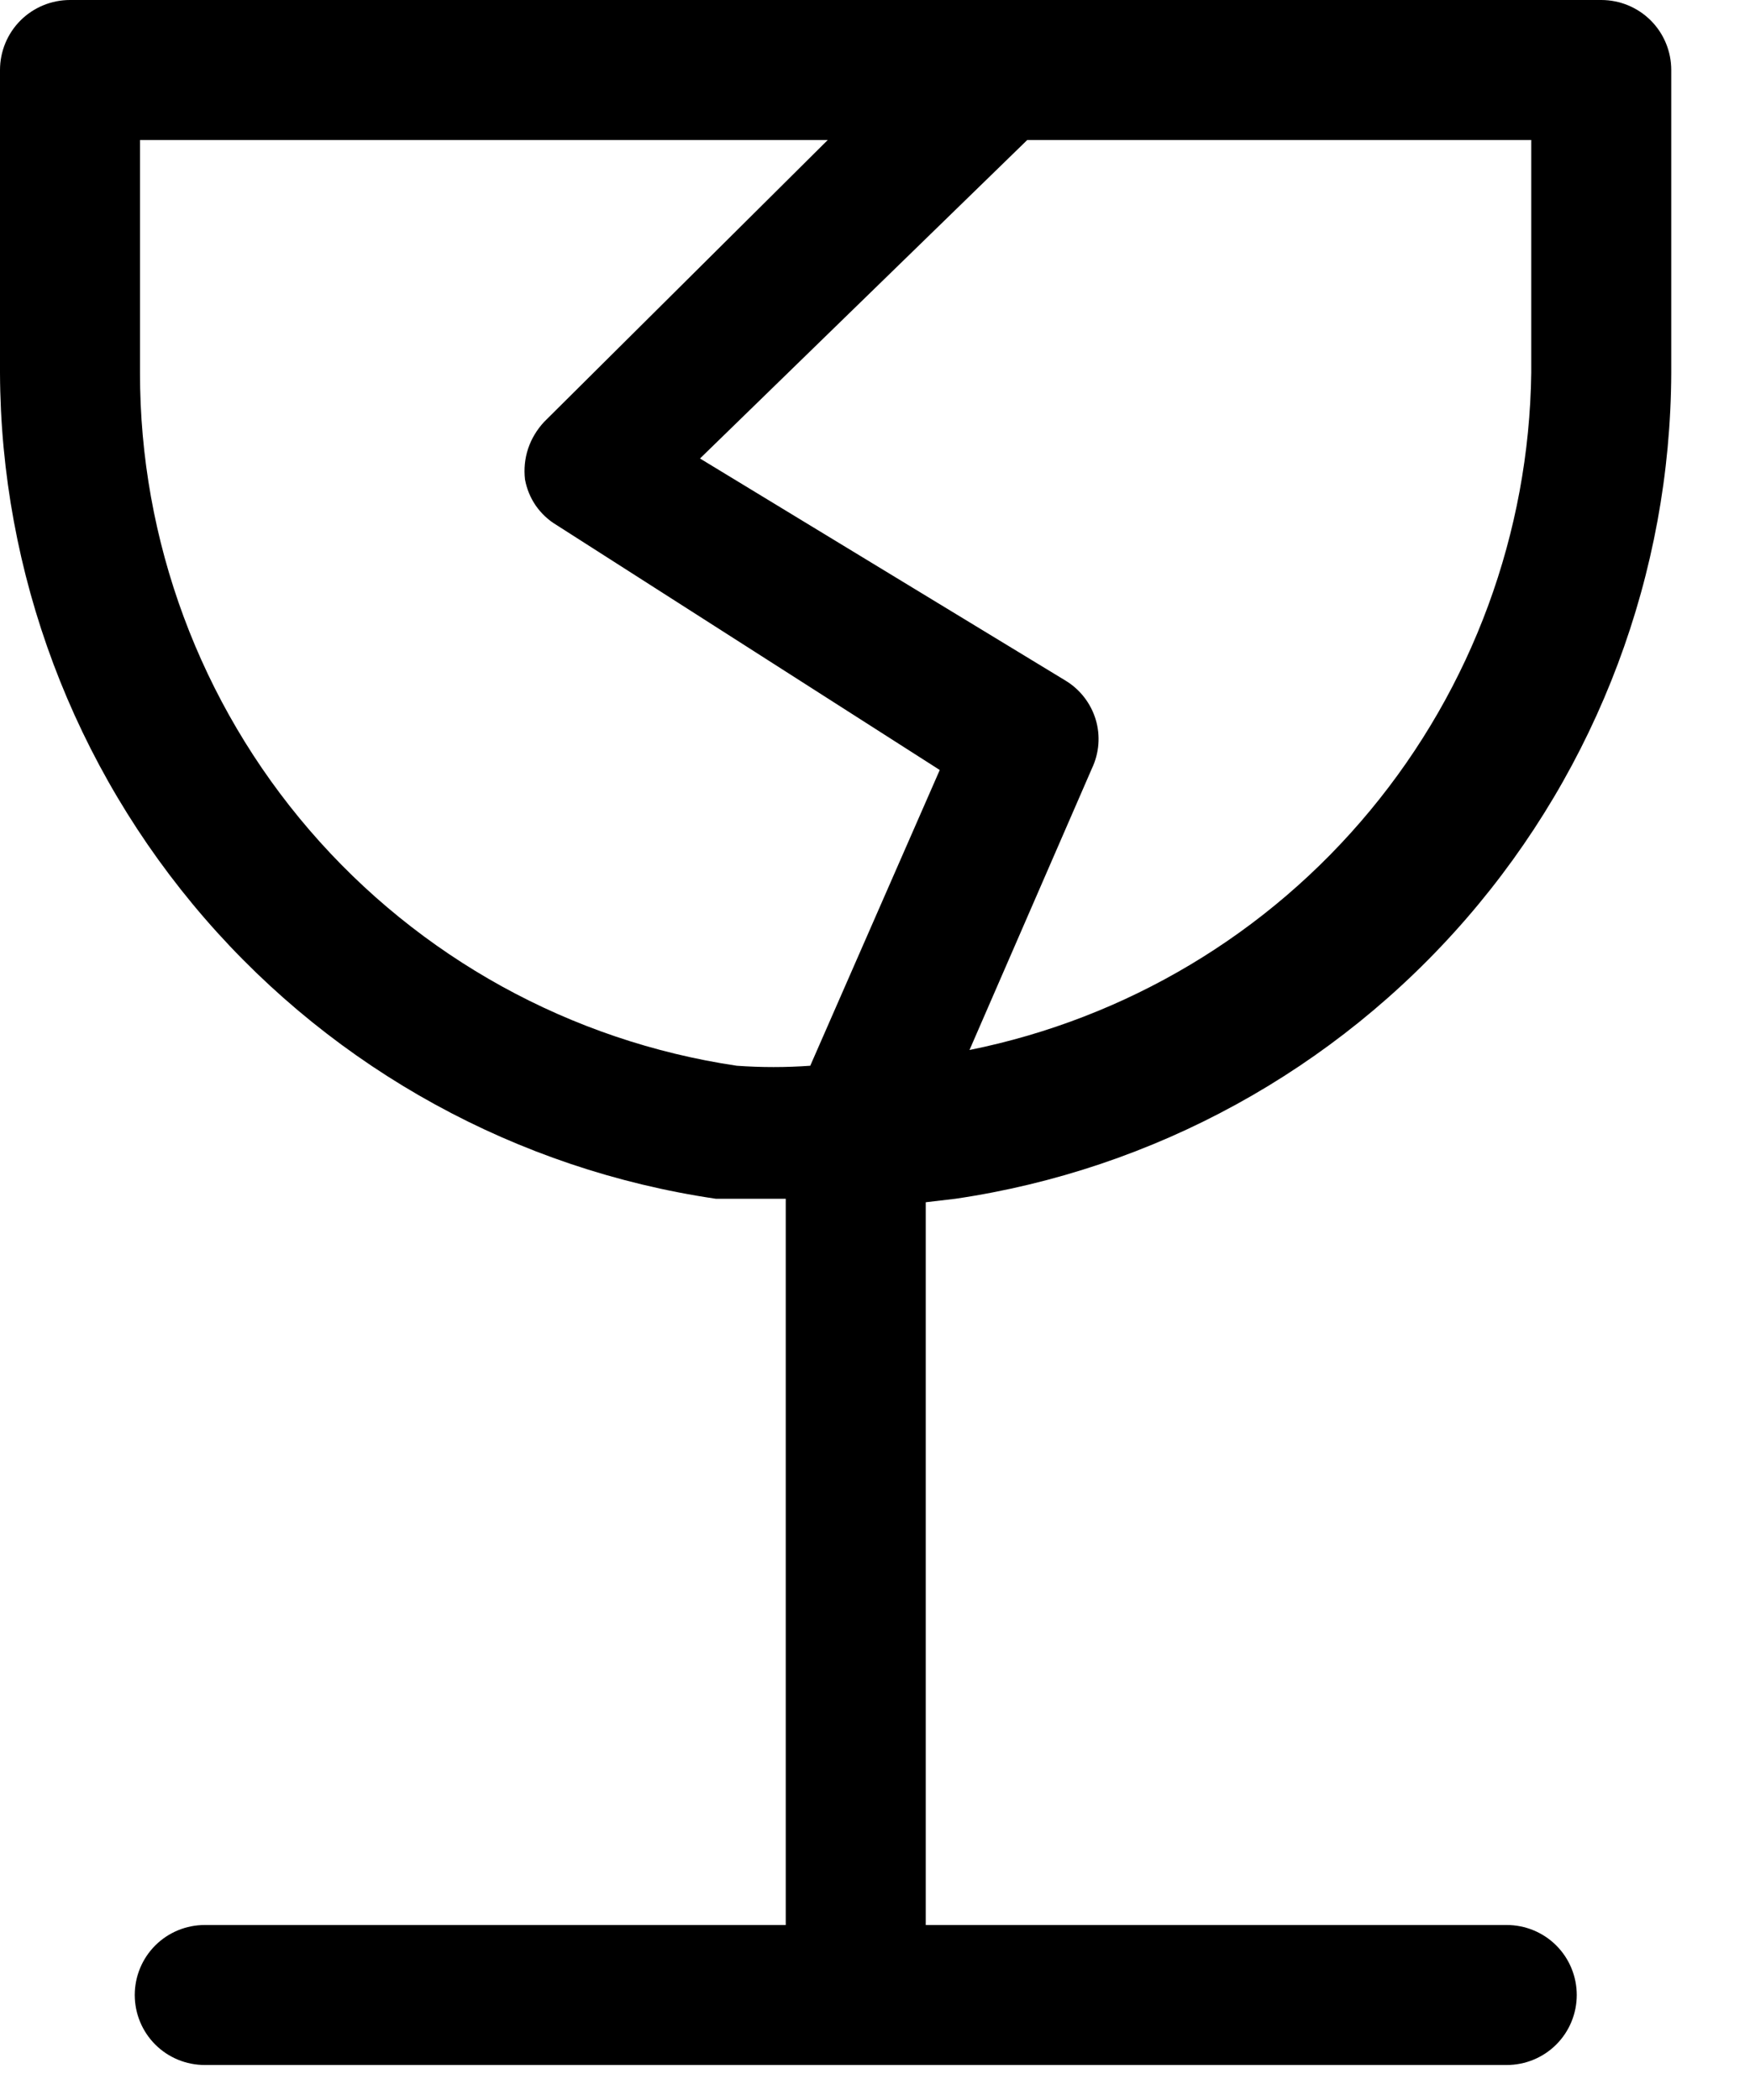 <svg width="10" height="12" viewBox="0 0 10 12" fill="none" xmlns="http://www.w3.org/2000/svg">
<g clip-path="url(#clip0_816_1353)">
<path d="M5.46 6.85C6.594 6.683 7.63 6.114 8.38 5.248C9.13 4.382 9.546 3.276 9.55 2.13V0.4C9.55 0.294 9.508 0.192 9.433 0.117C9.358 0.042 9.256 0 9.15 0L0.4 0C0.294 0 0.192 0.042 0.117 0.117C0.042 0.192 0 0.294 0 0.4L0 2.13C0.004 3.276 0.42 4.382 1.17 5.248C1.92 6.114 2.956 6.683 4.09 6.85H4.49V11H1.17C1.064 11 0.962 11.042 0.887 11.117C0.812 11.192 0.77 11.294 0.77 11.4C0.77 11.506 0.812 11.608 0.887 11.683C0.962 11.758 1.064 11.8 1.17 11.8H8.61C8.716 11.8 8.818 11.758 8.893 11.683C8.968 11.608 9.01 11.506 9.01 11.4C9.01 11.294 8.968 11.192 8.893 11.117C8.818 11.042 8.716 11 8.61 11H5.29V6.87L5.46 6.85ZM8.75 2.13C8.738 3.045 8.413 3.928 7.829 4.632C7.245 5.337 6.437 5.819 5.54 6L6.24 4.39C6.281 4.303 6.289 4.204 6.261 4.111C6.233 4.019 6.172 3.94 6.09 3.89L4 2.62L5.87 0.8H8.75V2.13ZM0.8 2.13V0.8H4.73L3.11 2.41C3.069 2.454 3.037 2.506 3.018 2.563C2.999 2.62 2.993 2.68 3 2.74C3.01 2.794 3.031 2.845 3.062 2.89C3.093 2.934 3.133 2.972 3.18 3L5.37 4.4L4.63 6.09C4.49 6.1 4.35 6.1 4.21 6.09C3.261 5.949 2.395 5.471 1.769 4.744C1.143 4.017 0.799 3.089 0.8 2.13Z" fill="black"/>
</g>
<defs>
<clipPath id="clip0_816_1353">
<rect width="9.55" height="11.83" fill="white"/>
</clipPath>
</defs>
</svg>
